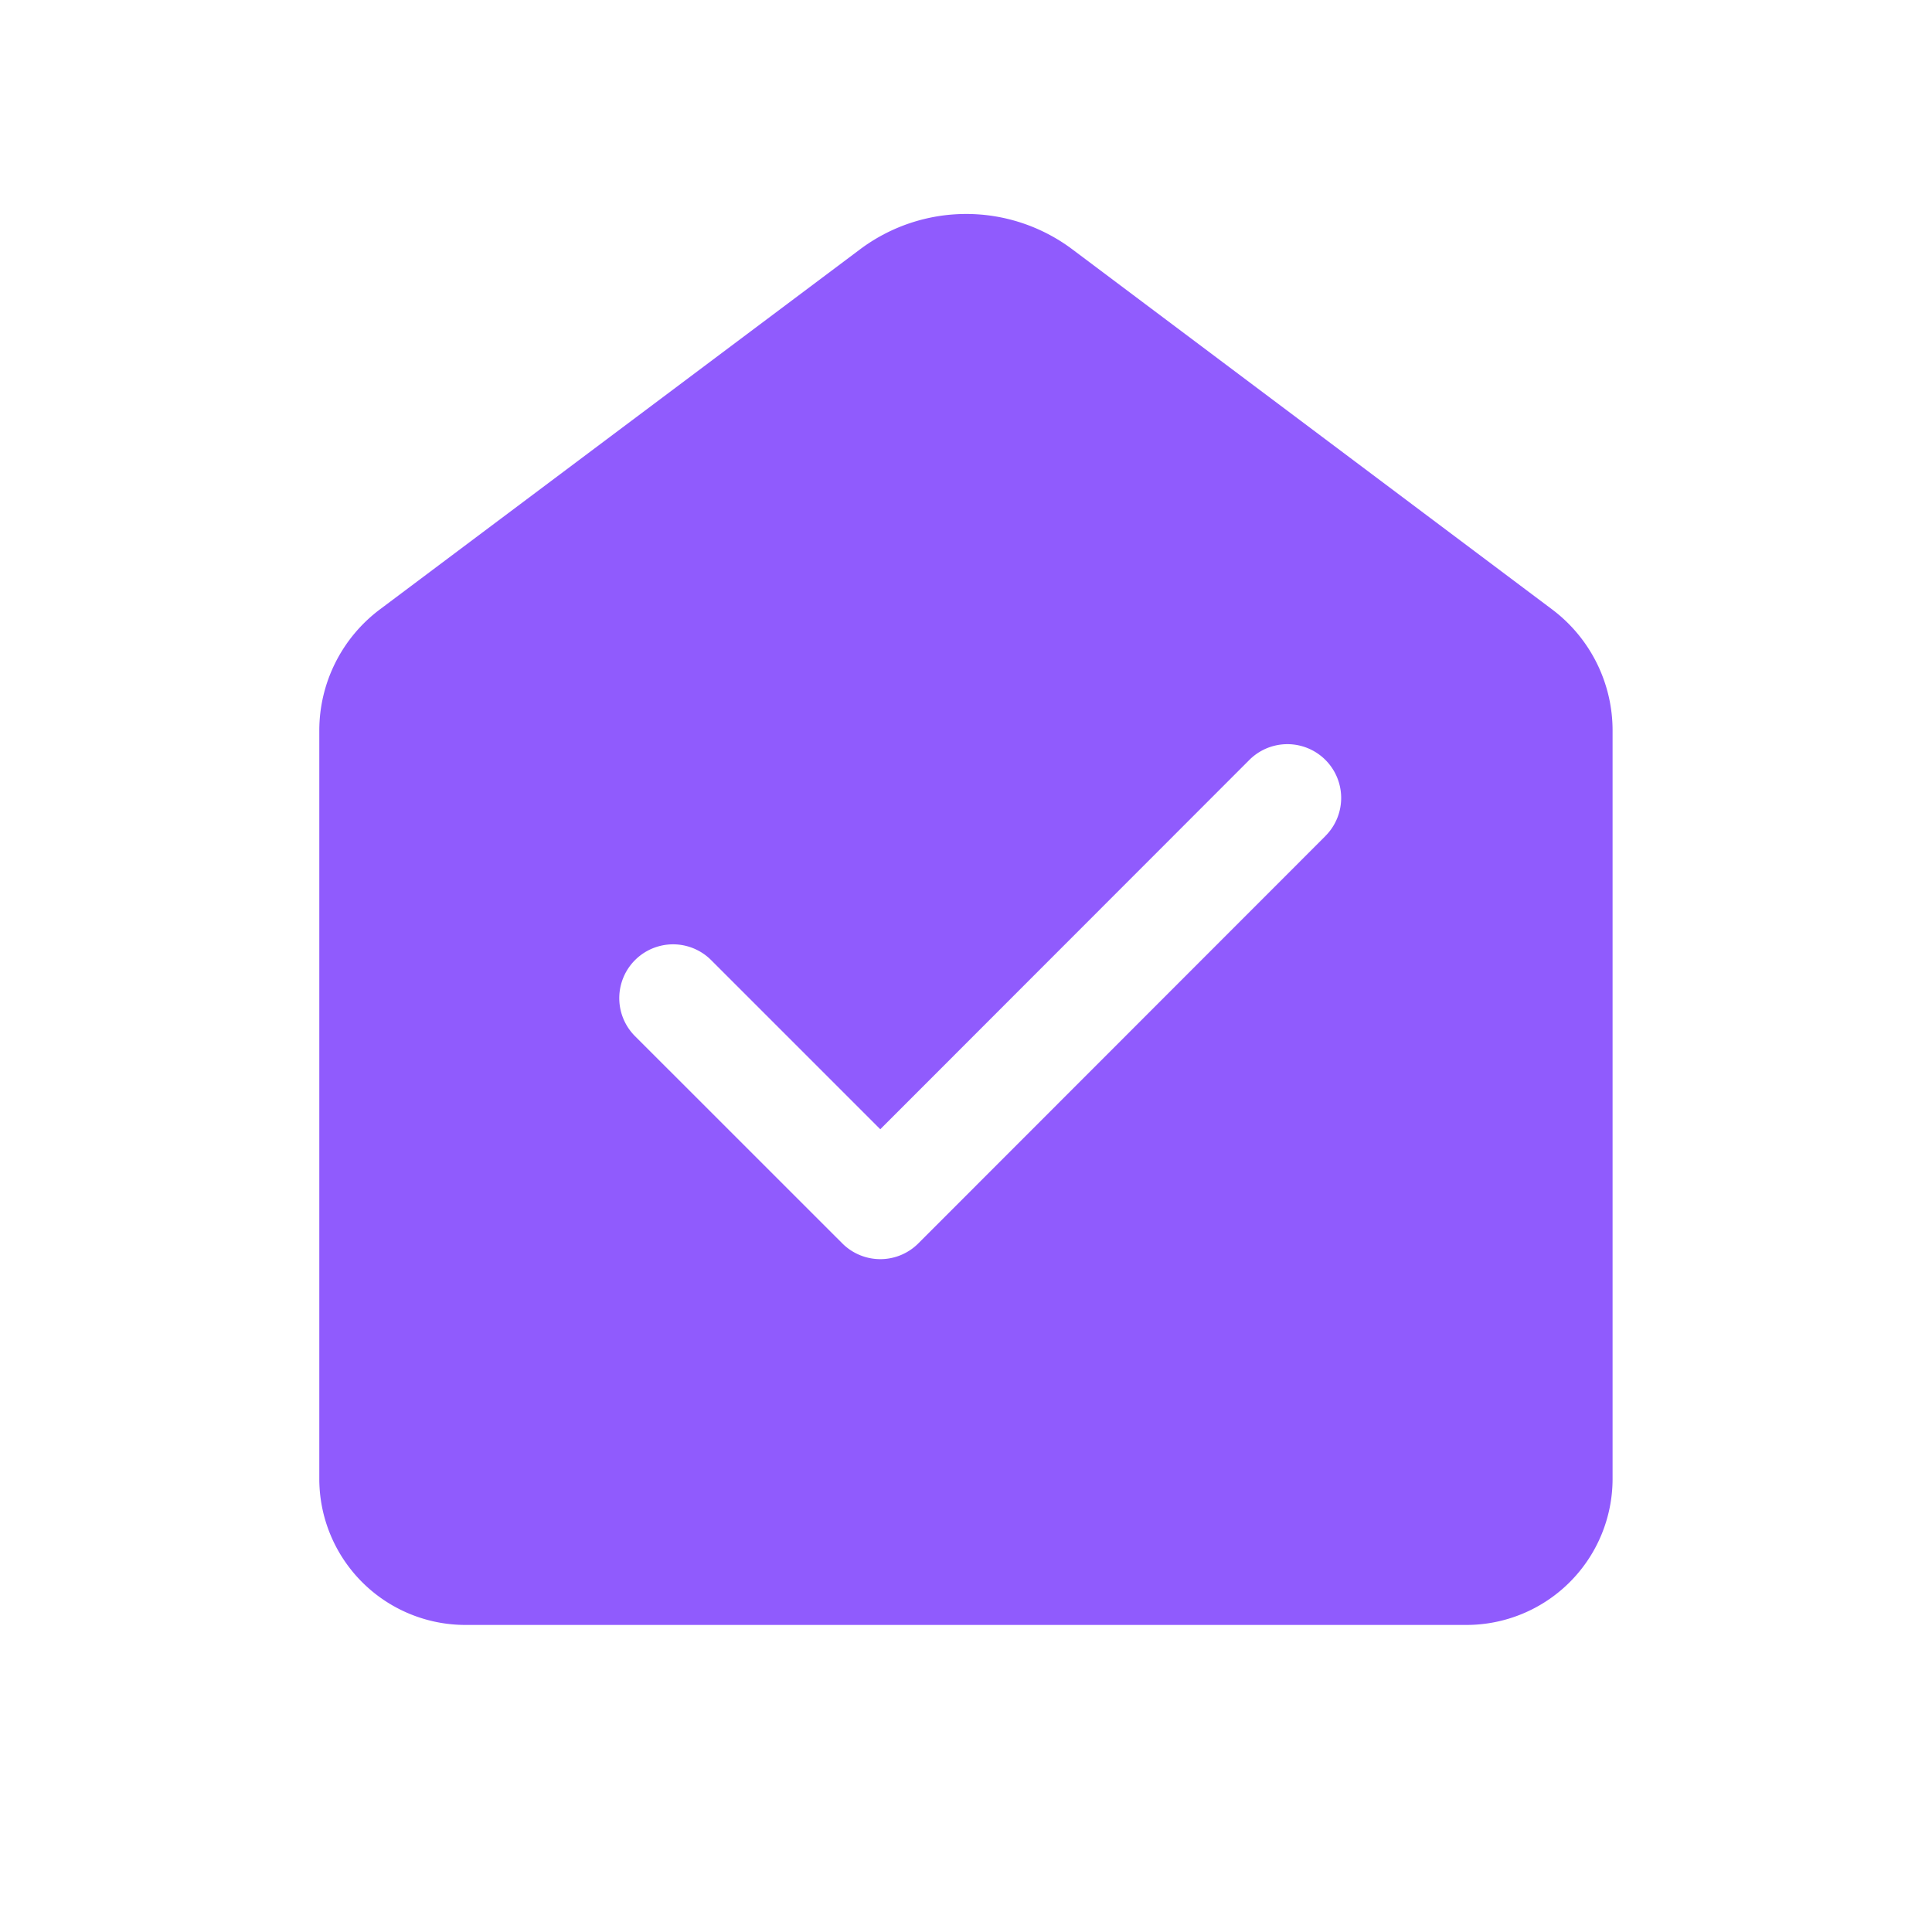 <svg id="그룹_34874" data-name="그룹 34874" xmlns="http://www.w3.org/2000/svg" xmlns:xlink="http://www.w3.org/1999/xlink" width="30" height="30" viewBox="0 0 30 30">
  <defs>
    <style>
      .cls-1 {
        fill: none;
      }

      .cls-2 {
        clip-path: url(#clip-path);
      }

      .cls-3 {
        fill: #905bfd;
      }
    </style>
    <clipPath id="clip-path">
      <rect id="사각형_6418" data-name="사각형 6418" class="cls-1" width="30" height="30"/>
    </clipPath>
  </defs>
  <rect id="사각형_6417" data-name="사각형 6417" class="cls-1" width="30" height="30"/>
  <g id="그룹_34875" data-name="그룹 34875">
    <g id="그룹_34874-2" data-name="그룹 34874" class="cls-2">
      <path id="패스_6059" data-name="패스 6059" class="cls-3" d="M24.1,9.462,16.653,3.873a2.748,2.748,0,0,0-3.3,0L5.9,9.462a2.352,2.352,0,0,0-.942,1.882V22.962a2.27,2.27,0,0,0,2.27,2.27H22.77a2.27,2.27,0,0,0,2.27-2.27V11.344A2.351,2.351,0,0,0,24.1,9.462m-3.521,3.522L14.26,19.307a.834.834,0,0,1-1.181,0L9.861,16.09a.835.835,0,0,1,1.181-1.182l2.627,2.627L19.4,11.8a.835.835,0,1,1,1.181,1.181"/>
    </g>
  </g>
</svg>
